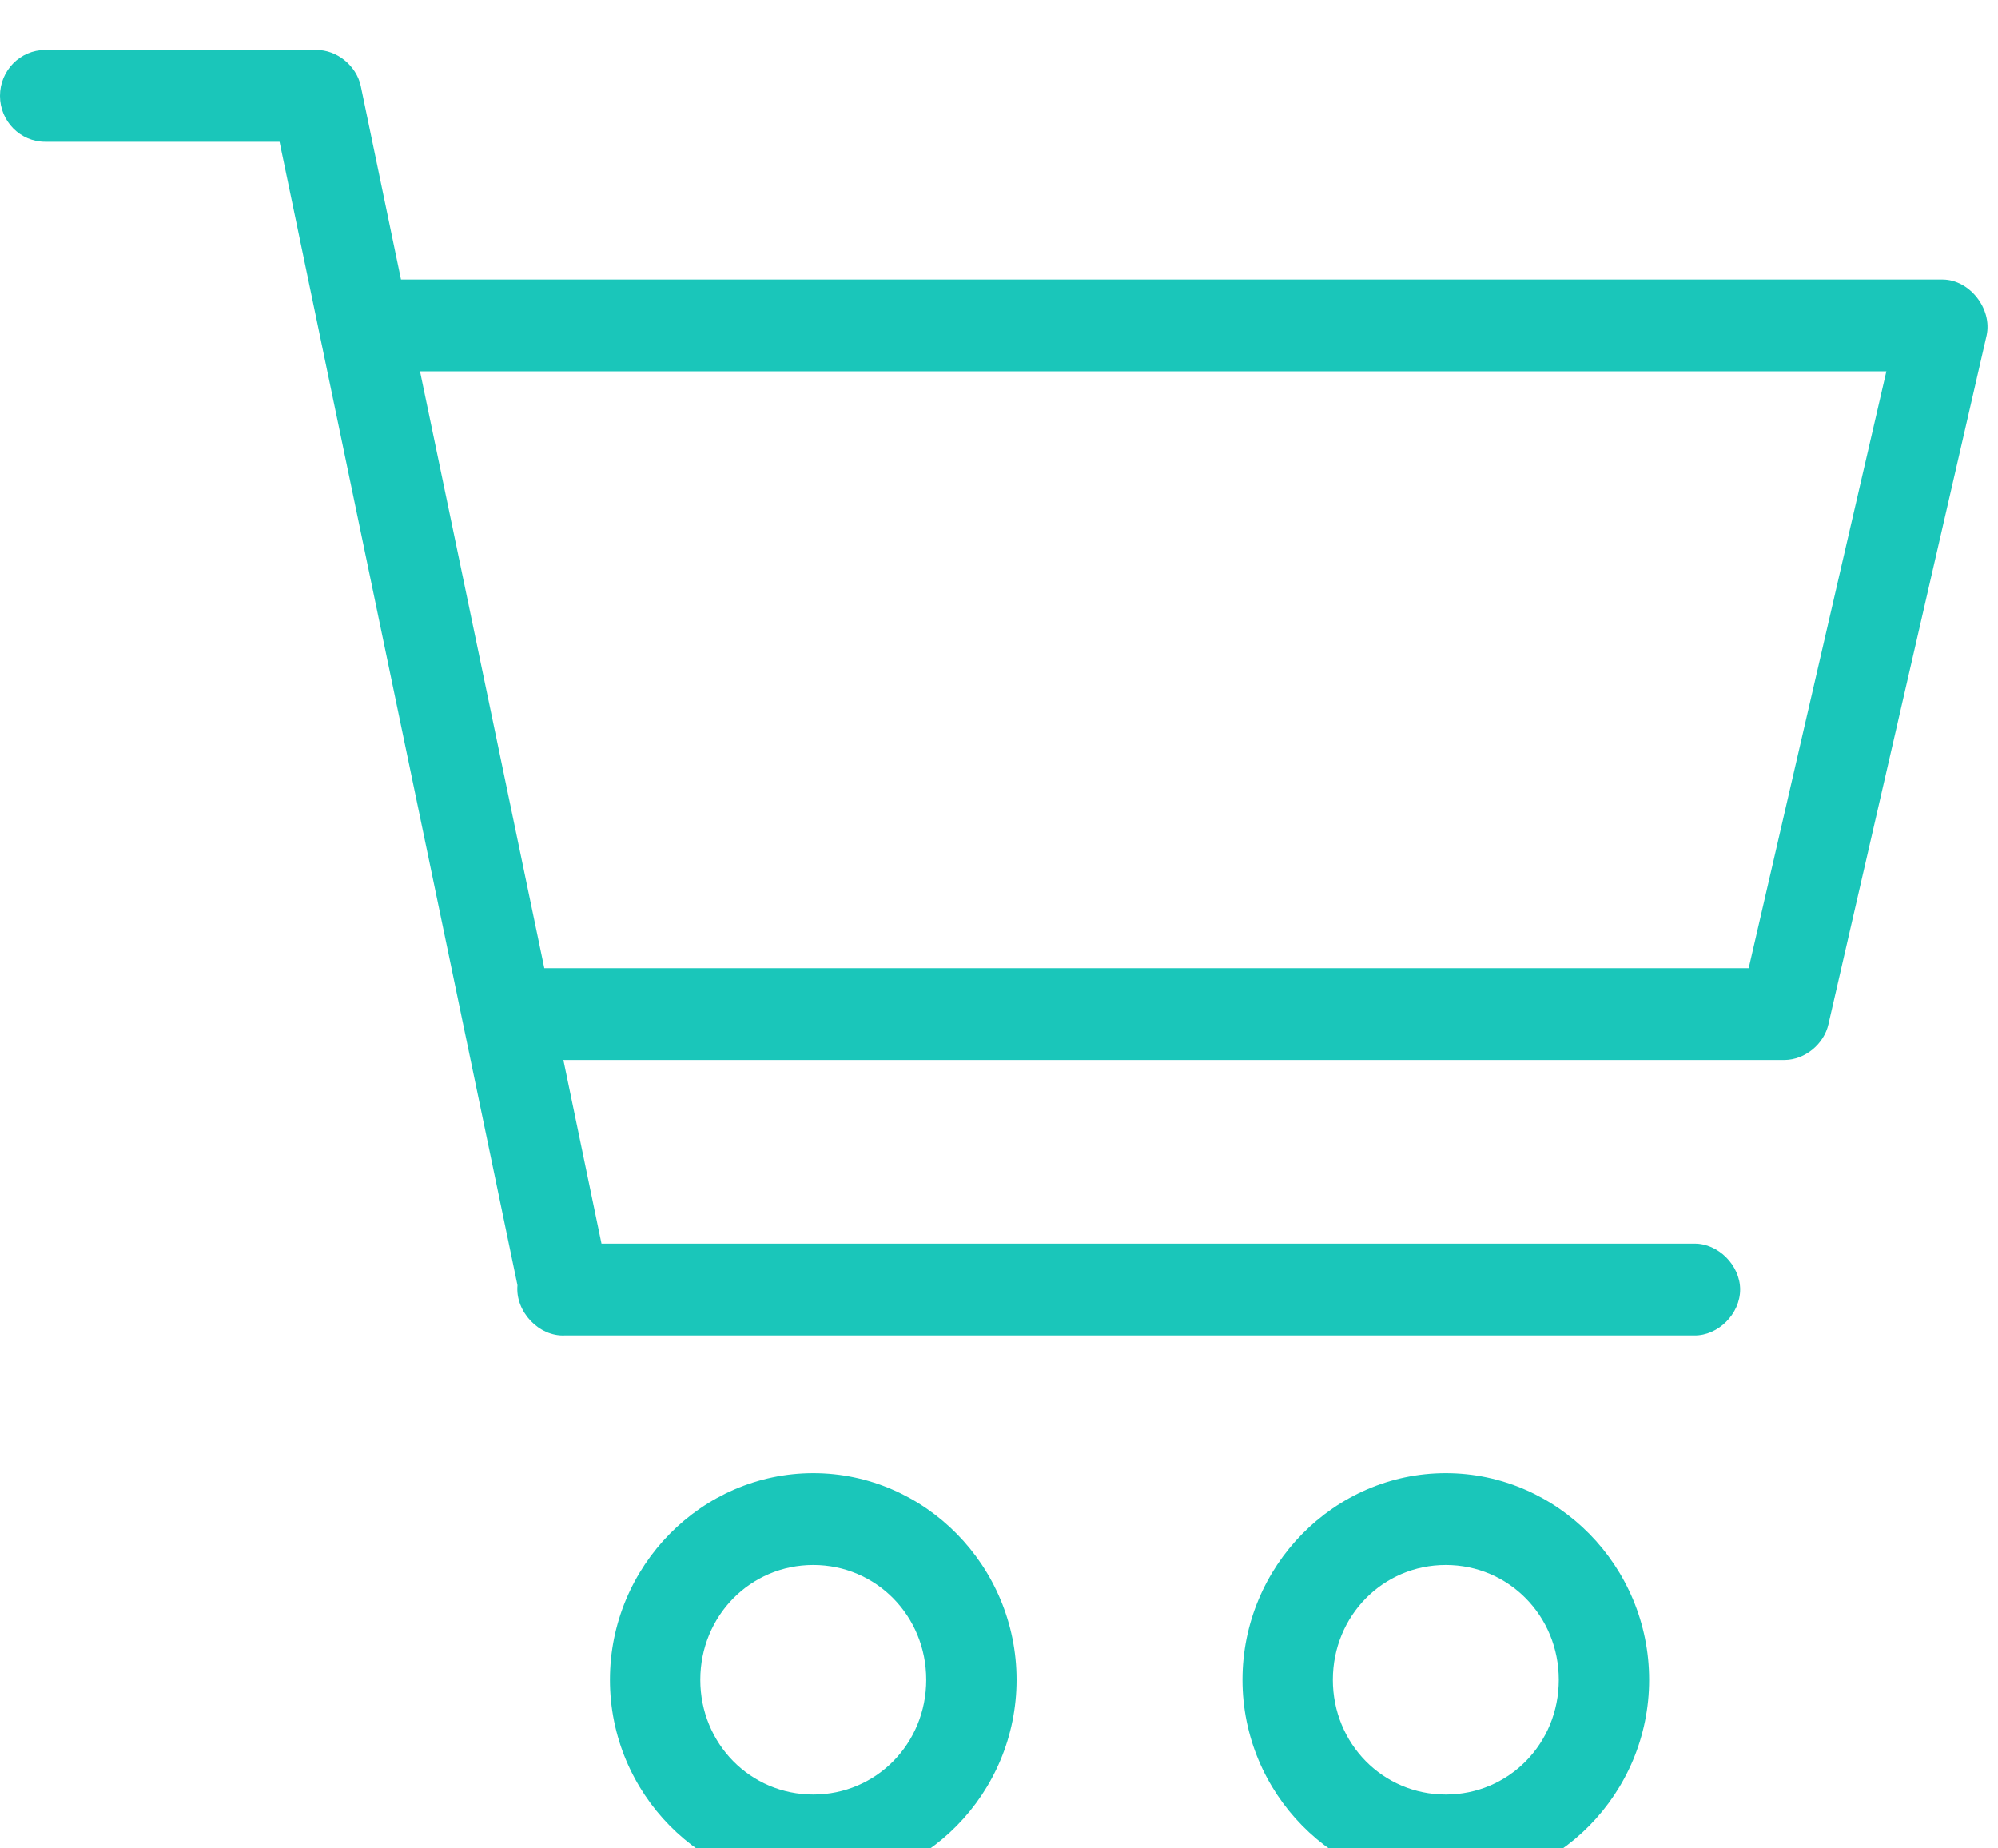 <?xml version="1.0" encoding="UTF-8"?>
<svg width="40px" height="37px" viewBox="0 0 40 37" version="1.1" xmlns="http://www.w3.org/2000/svg" xmlns:xlink="http://www.w3.org/1999/xlink">
    <!-- Generator: Sketch 48.2 (47327) - http://www.bohemiancoding.com/sketch -->
    <title>Icn/Shopping</title>
    <desc>Created with Sketch.</desc>
    <defs></defs>
    <g id="01_Inicio/Home" stroke="none" stroke-width="1" fill="none" fill-rule="evenodd" transform="translate(-33, -241)">
        <path d="M33.905,242 C33.405,242 33,242.411 33,242.919 C33,243.427 33.405,243.838 33.905,243.838 L38.597,243.838 L43.36,266.727 C43.311,267.251 43.79,267.759 44.307,267.732 L66.92,267.732 C67.398,267.739 67.838,267.299 67.838,266.813 C67.838,266.328 67.398,265.887 66.92,265.894 L45.042,265.894 L44.279,262.218 L68.73,262.218 C69.135,262.214 69.517,261.902 69.606,261.5 L72.772,247.715 C72.889,247.182 72.433,246.599 71.896,246.595 L41.028,246.595 L40.222,242.718 C40.133,242.312 39.742,241.996 39.332,242 L33.905,242 Z M41.409,248.433 L70.765,248.433 L68.009,260.38 L43.897,260.38 L41.409,248.433 Z M49.282,270.489 C47.045,270.489 45.211,272.352 45.211,274.625 C45.211,276.898 47.045,278.76 49.282,278.76 C51.519,278.76 53.352,276.898 53.352,274.625 C53.352,272.352 51.519,270.489 49.282,270.489 Z M61.945,270.489 C59.708,270.489 57.875,272.352 57.875,274.625 C57.875,276.898 59.708,278.76 61.945,278.76 C64.183,278.76 66.016,276.898 66.016,274.625 C66.016,272.352 64.183,270.489 61.945,270.489 Z M49.282,272.327 C50.541,272.327 51.543,273.345 51.543,274.625 C51.543,275.904 50.541,276.922 49.282,276.922 C48.022,276.922 47.02,275.904 47.02,274.625 C47.02,273.345 48.022,272.327 49.282,272.327 Z M61.945,272.327 C63.205,272.327 64.207,273.345 64.207,274.625 C64.207,275.904 63.205,276.922 61.945,276.922 C60.686,276.922 59.684,275.904 59.684,274.625 C59.684,273.345 60.686,272.327 61.945,272.327 Z" id="Icn/Shopping" fill="#1AC6BA" fill-rule="nonzero"></path>
    </g>
</svg>